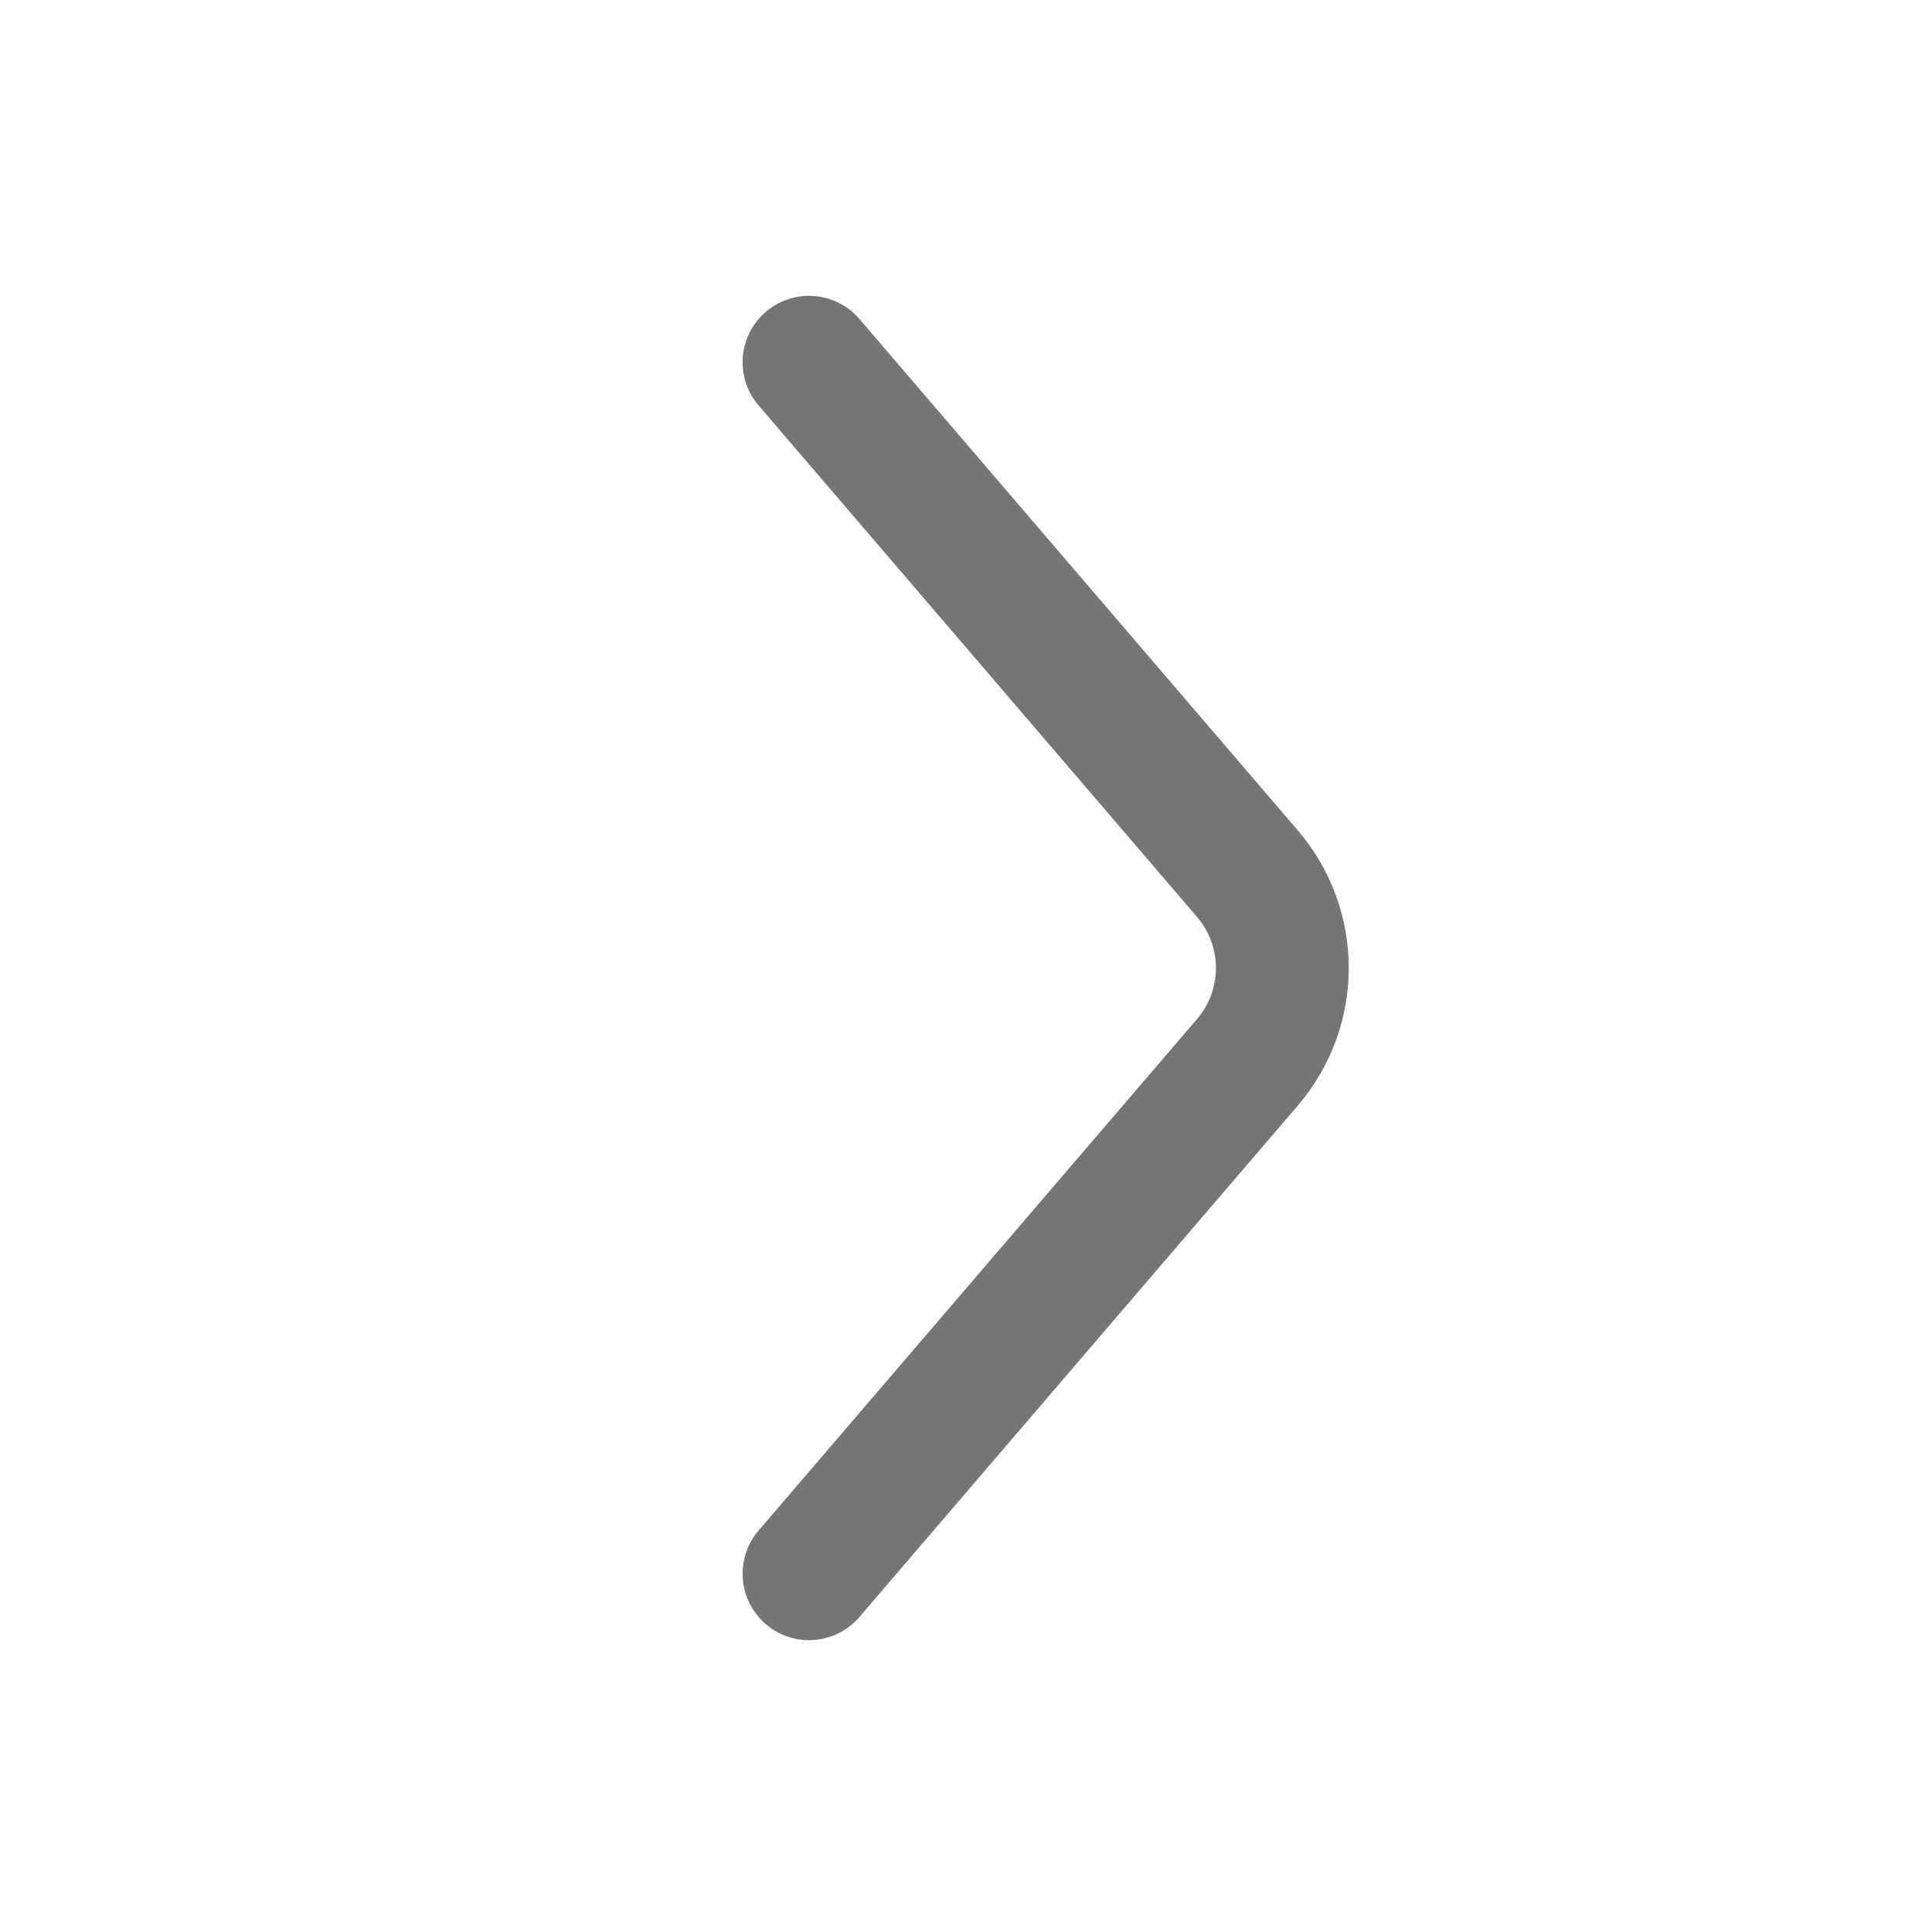 <svg width="16" height="16" viewBox="0 0 16 16" fill="none" xmlns="http://www.w3.org/2000/svg">
<path d="M6.7 3L10.331 7.236C10.716 7.685 10.716 8.348 10.331 8.797L6.7 13.033" stroke="#757575" stroke-width="1.1" stroke-linecap="round"/>
</svg>
